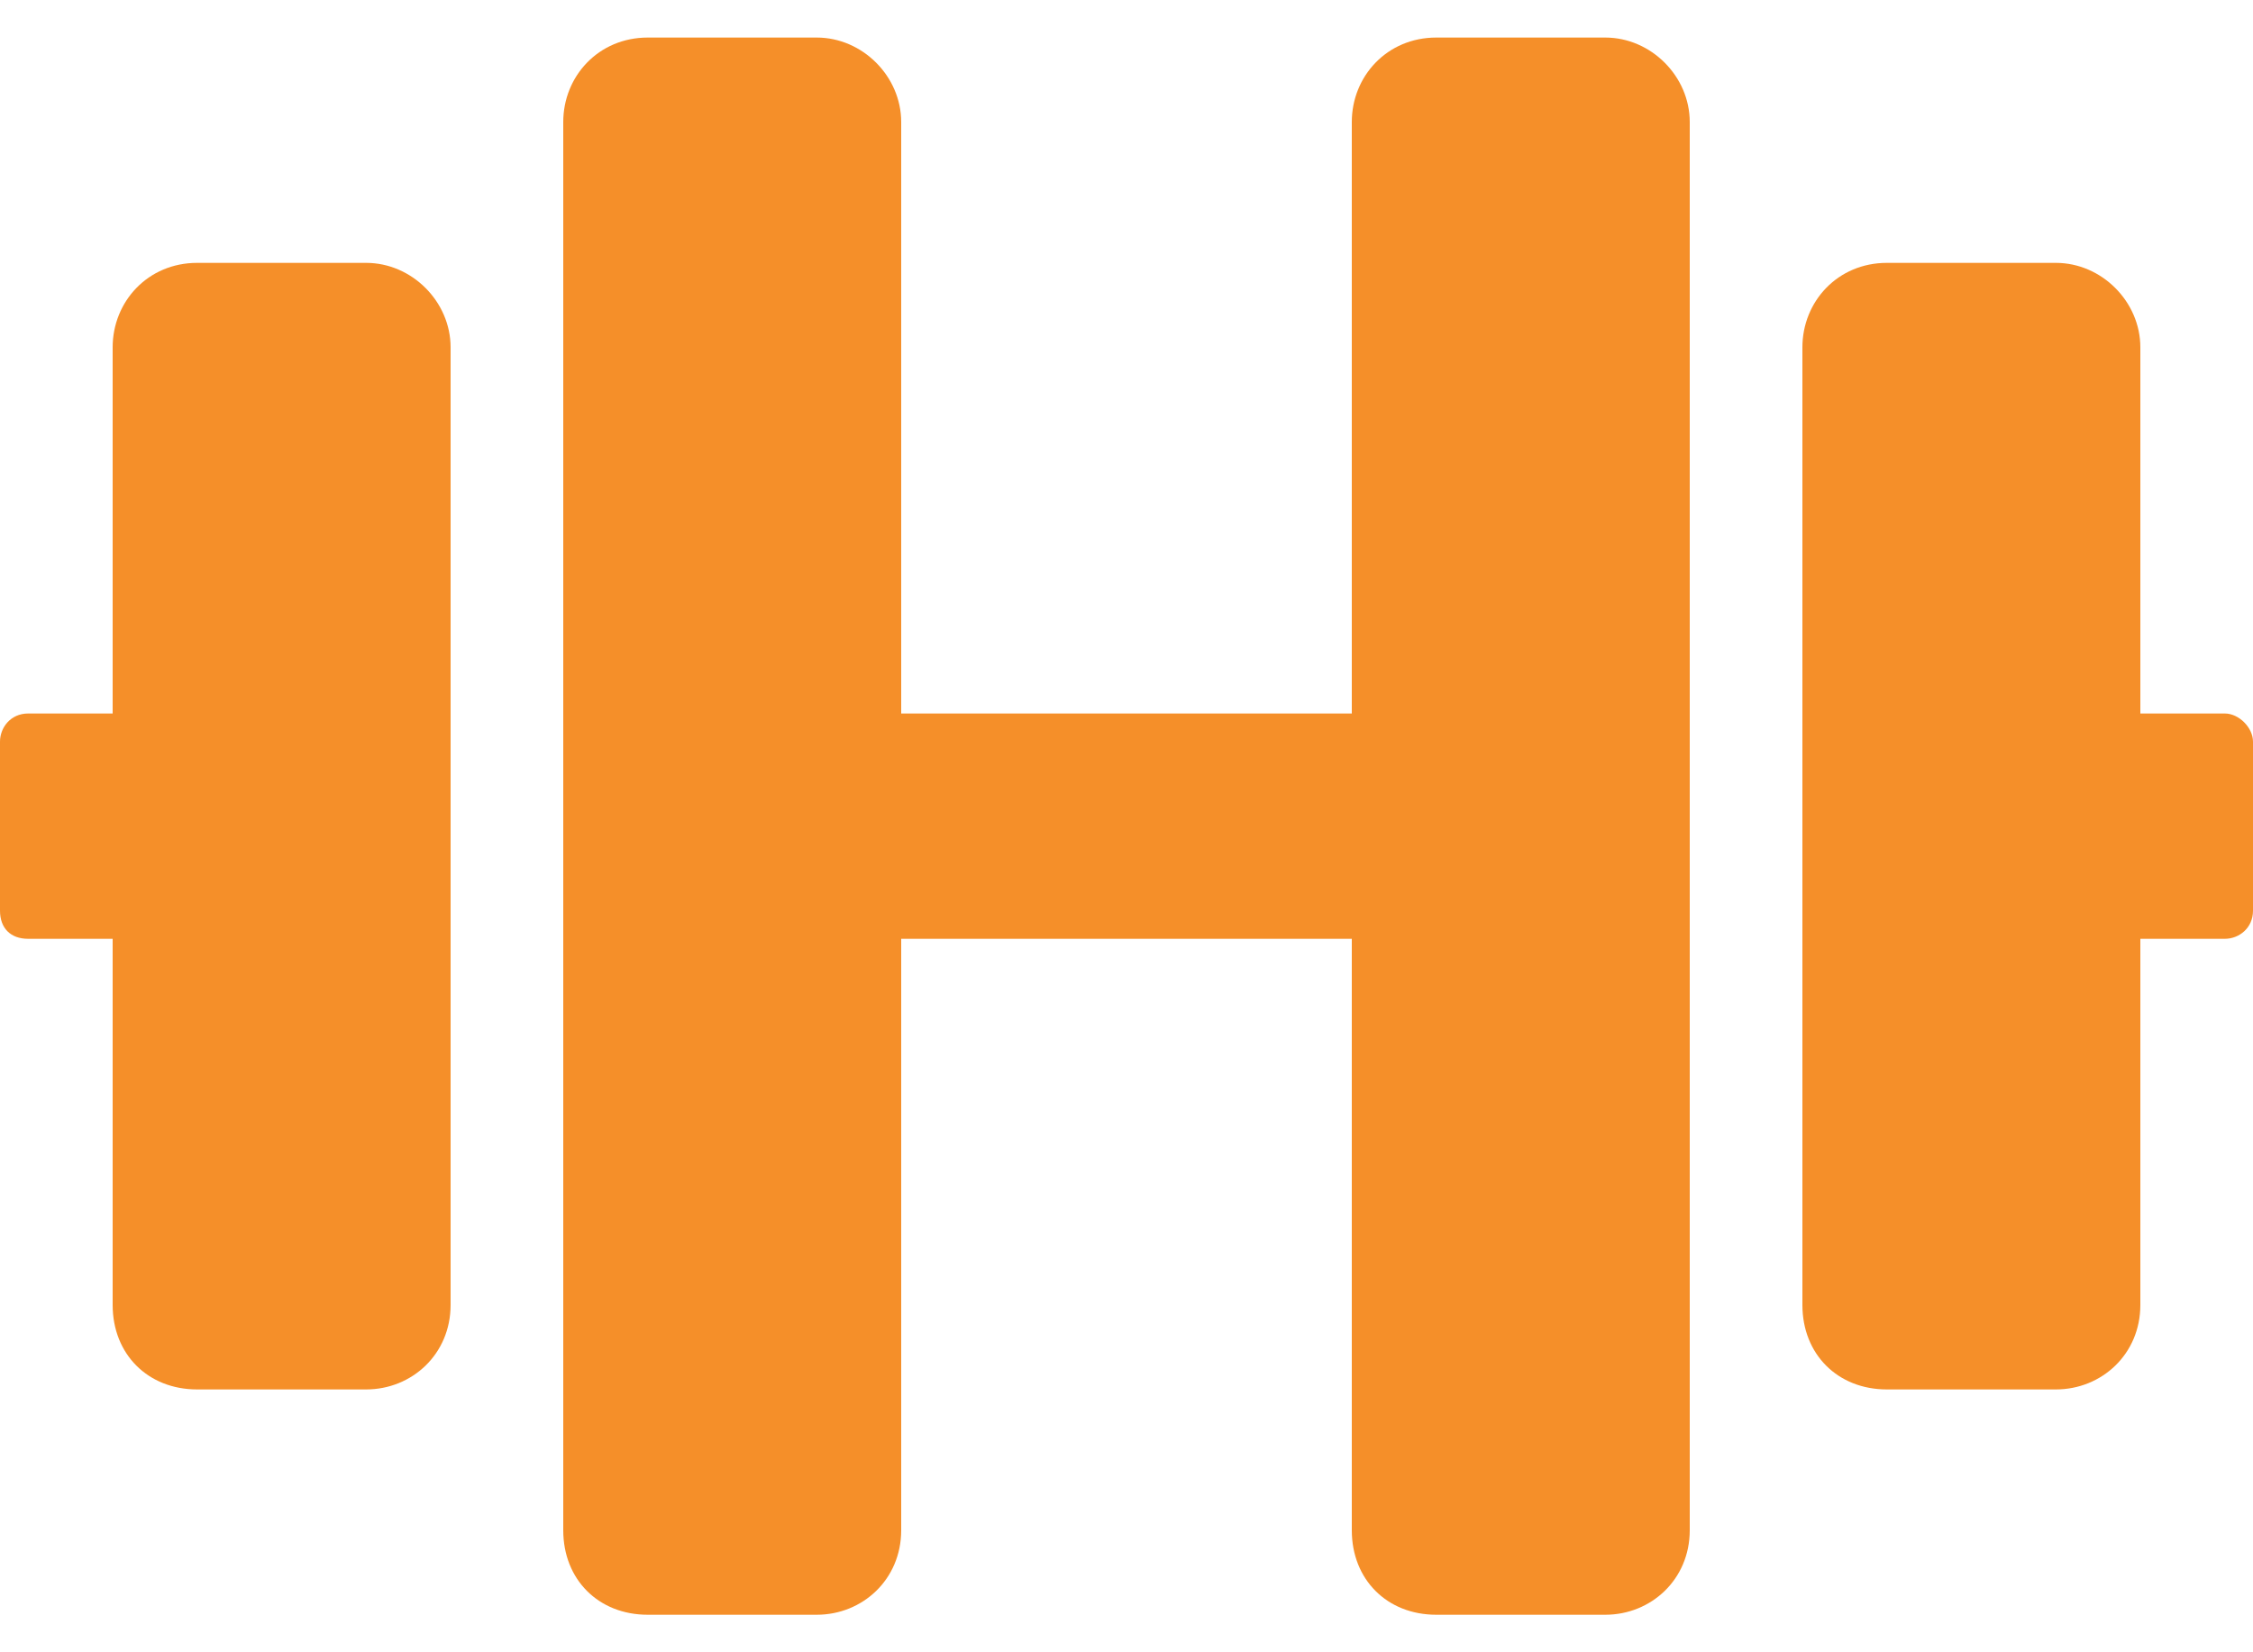 <svg width="30" height="22" viewBox="0 0 30 22" fill="none" xmlns="http://www.w3.org/2000/svg">
<path d="M4.875 3.5H2.625C1.969 3.5 1.5 4.016 1.5 4.625V9.5H0.375C0.141 9.5 0 9.688 0 9.875V12.125C0 12.359 0.141 12.5 0.375 12.5H1.5V17.375C1.5 18.031 1.969 18.5 2.625 18.5H4.875C5.484 18.5 6 18.031 6 17.375V4.625C6 4.016 5.484 3.5 4.875 3.5ZM29.625 9.5H28.5V4.625C28.5 4.016 27.984 3.5 27.375 3.5H25.125C24.469 3.5 24 4.016 24 4.625V17.375C24 18.031 24.469 18.5 25.125 18.5H27.375C27.984 18.5 28.5 18.031 28.5 17.375V12.5H29.625C29.812 12.5 30 12.359 30 12.125V9.875C30 9.688 29.812 9.5 29.625 9.5ZM21.375 0.5H19.125C18.469 0.5 18 1.016 18 1.625V9.5H12V1.625C12 1.016 11.484 0.5 10.875 0.5H8.625C7.969 0.5 7.5 1.016 7.5 1.625V20.375C7.5 21.031 7.969 21.5 8.625 21.5H10.875C11.484 21.5 12 21.031 12 20.375V12.5H18V20.375C18 21.031 18.469 21.5 19.125 21.5H21.375C21.984 21.5 22.5 21.031 22.5 20.375V1.625C22.5 1.016 21.984 0.5 21.375 0.5Z" fill="#F58F29"/>
</svg>
